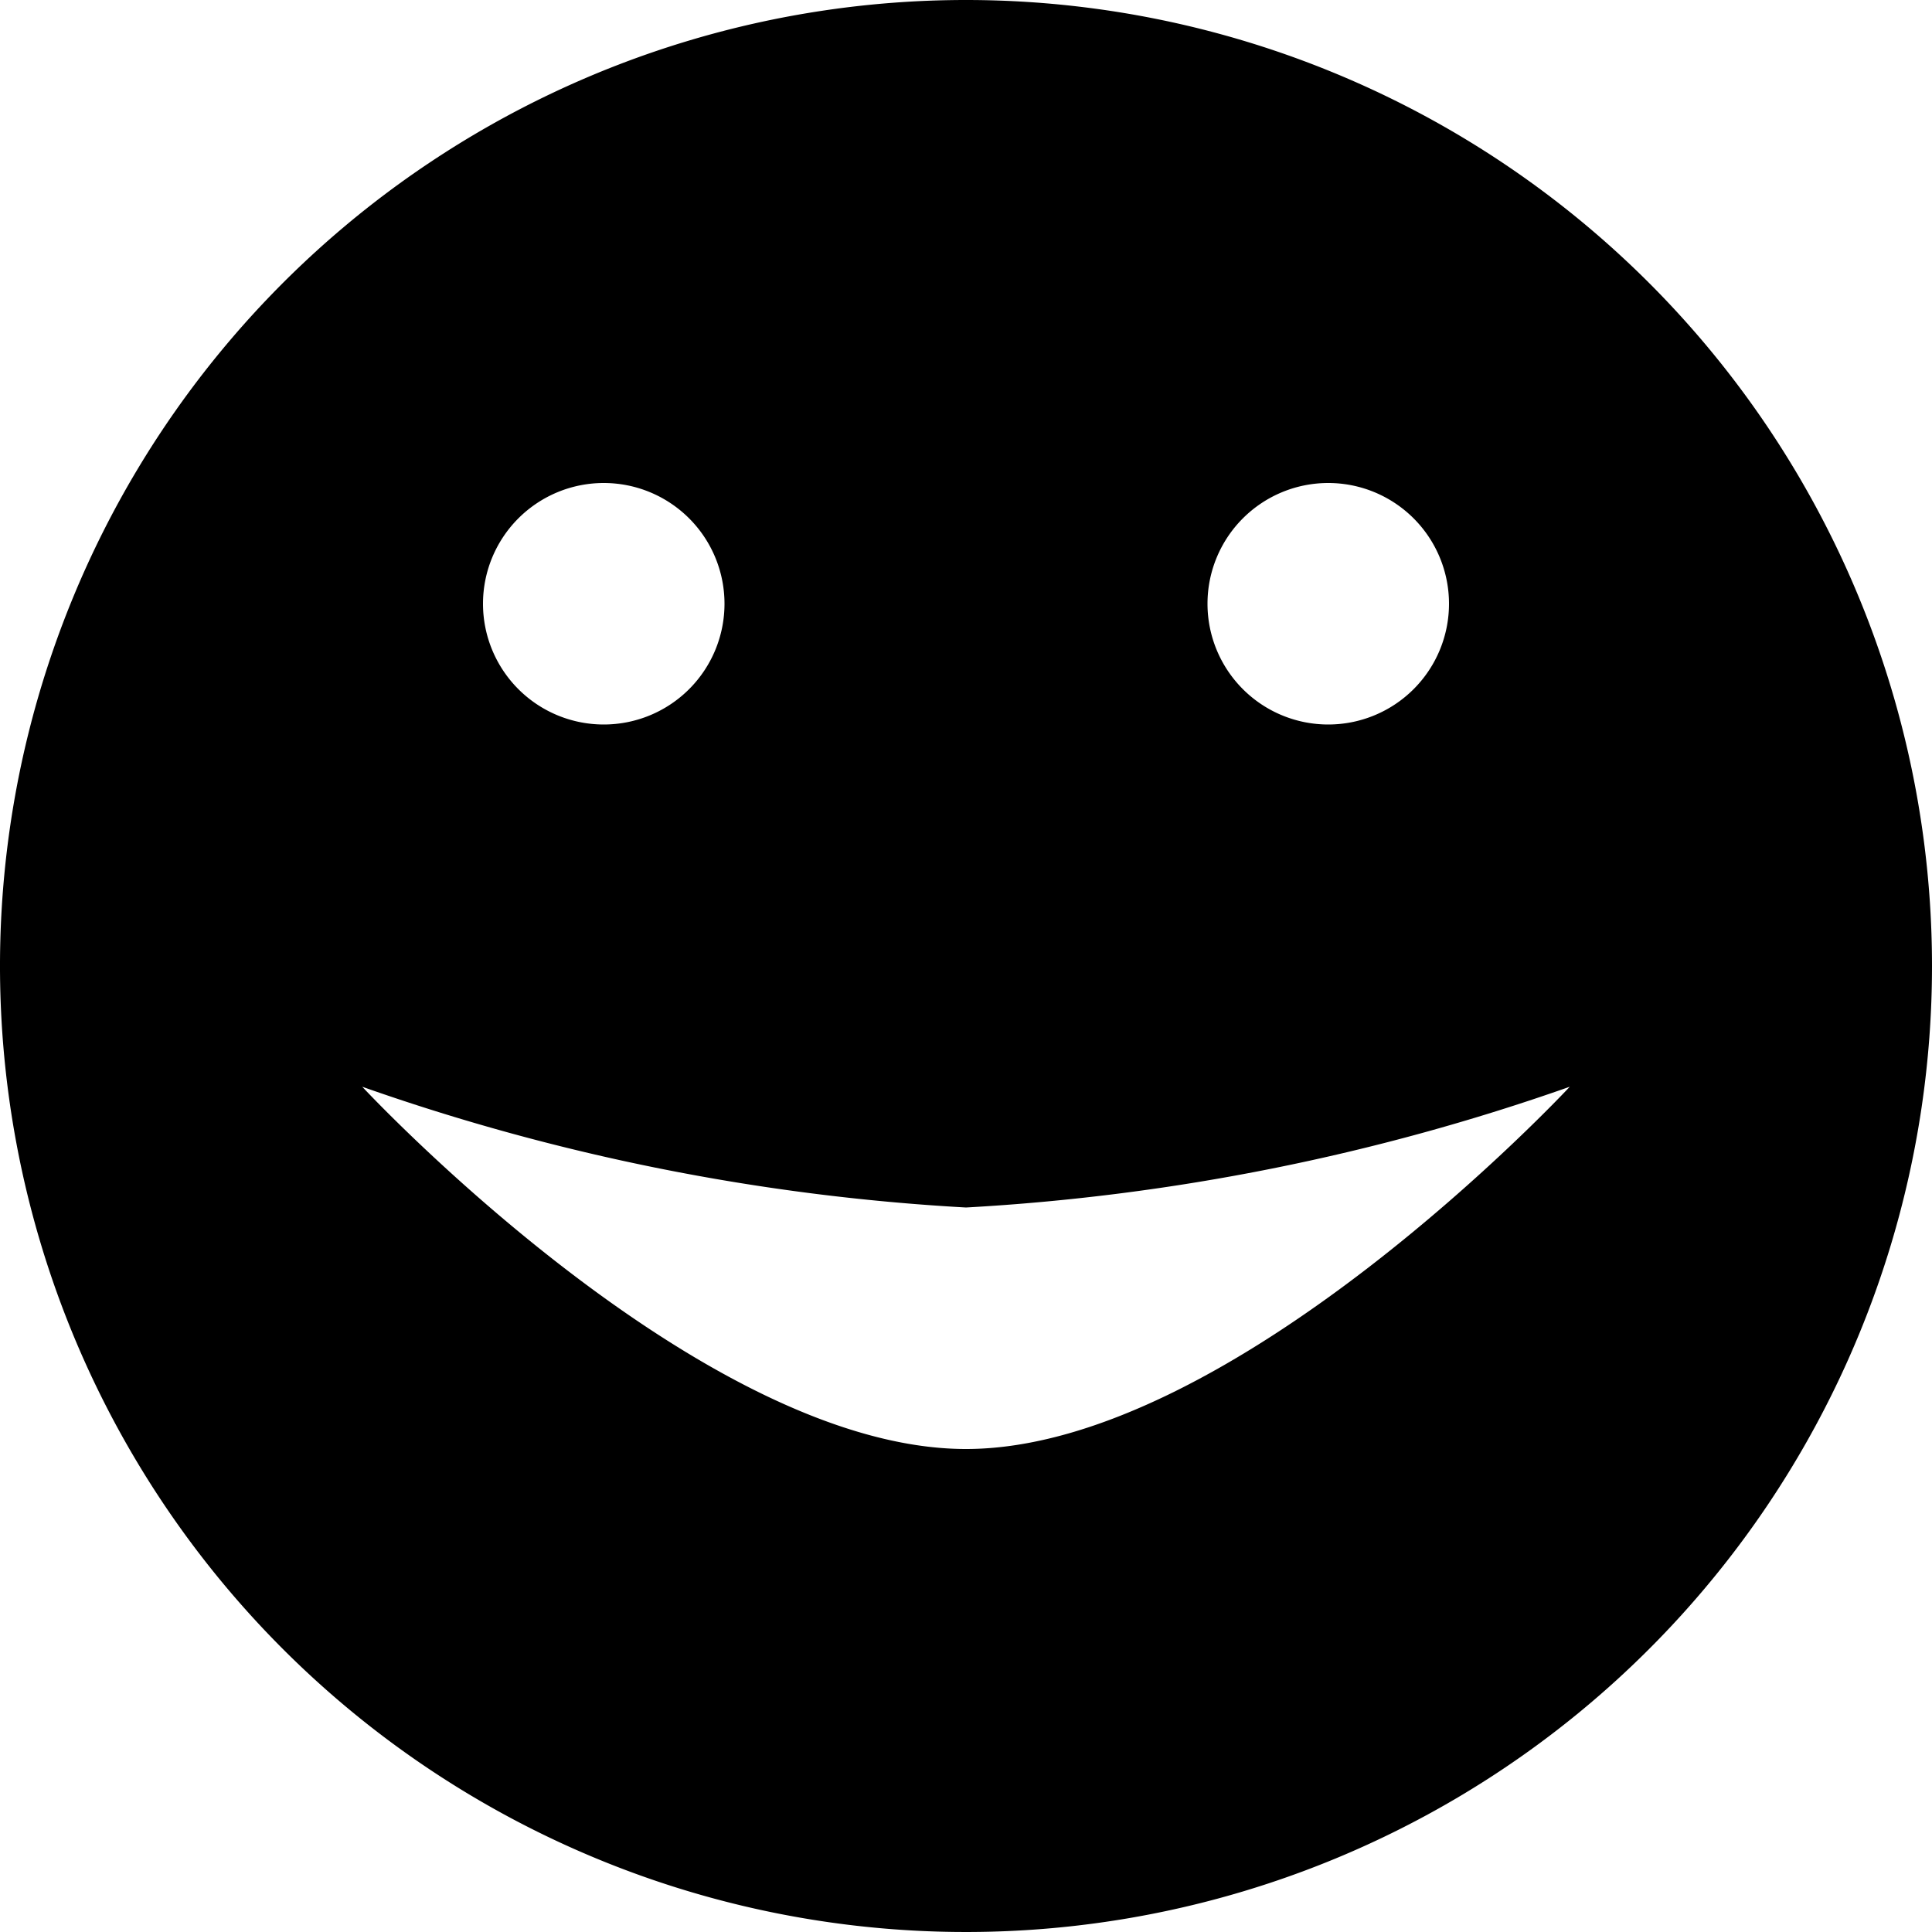 <svg xmlns="http://www.w3.org/2000/svg" viewBox="0 0 16 16">
    <g id="ico">
        <path d="M16,8A8,8,0,1,1,8,0,8,8,0,0,1,16,8ZM5,4A1,1,0,1,0,6,5,1,1,0,0,0,5,4Zm6,0a1,1,0,1,0,1,1A1,1,0,0,0,11,4ZM8,10A18.06,18.06,0,0,1,3,9s2.79,3,5,3,5-3,5-3A18.06,18.06,0,0,1,8,10Z"/>
    </g>
</svg>